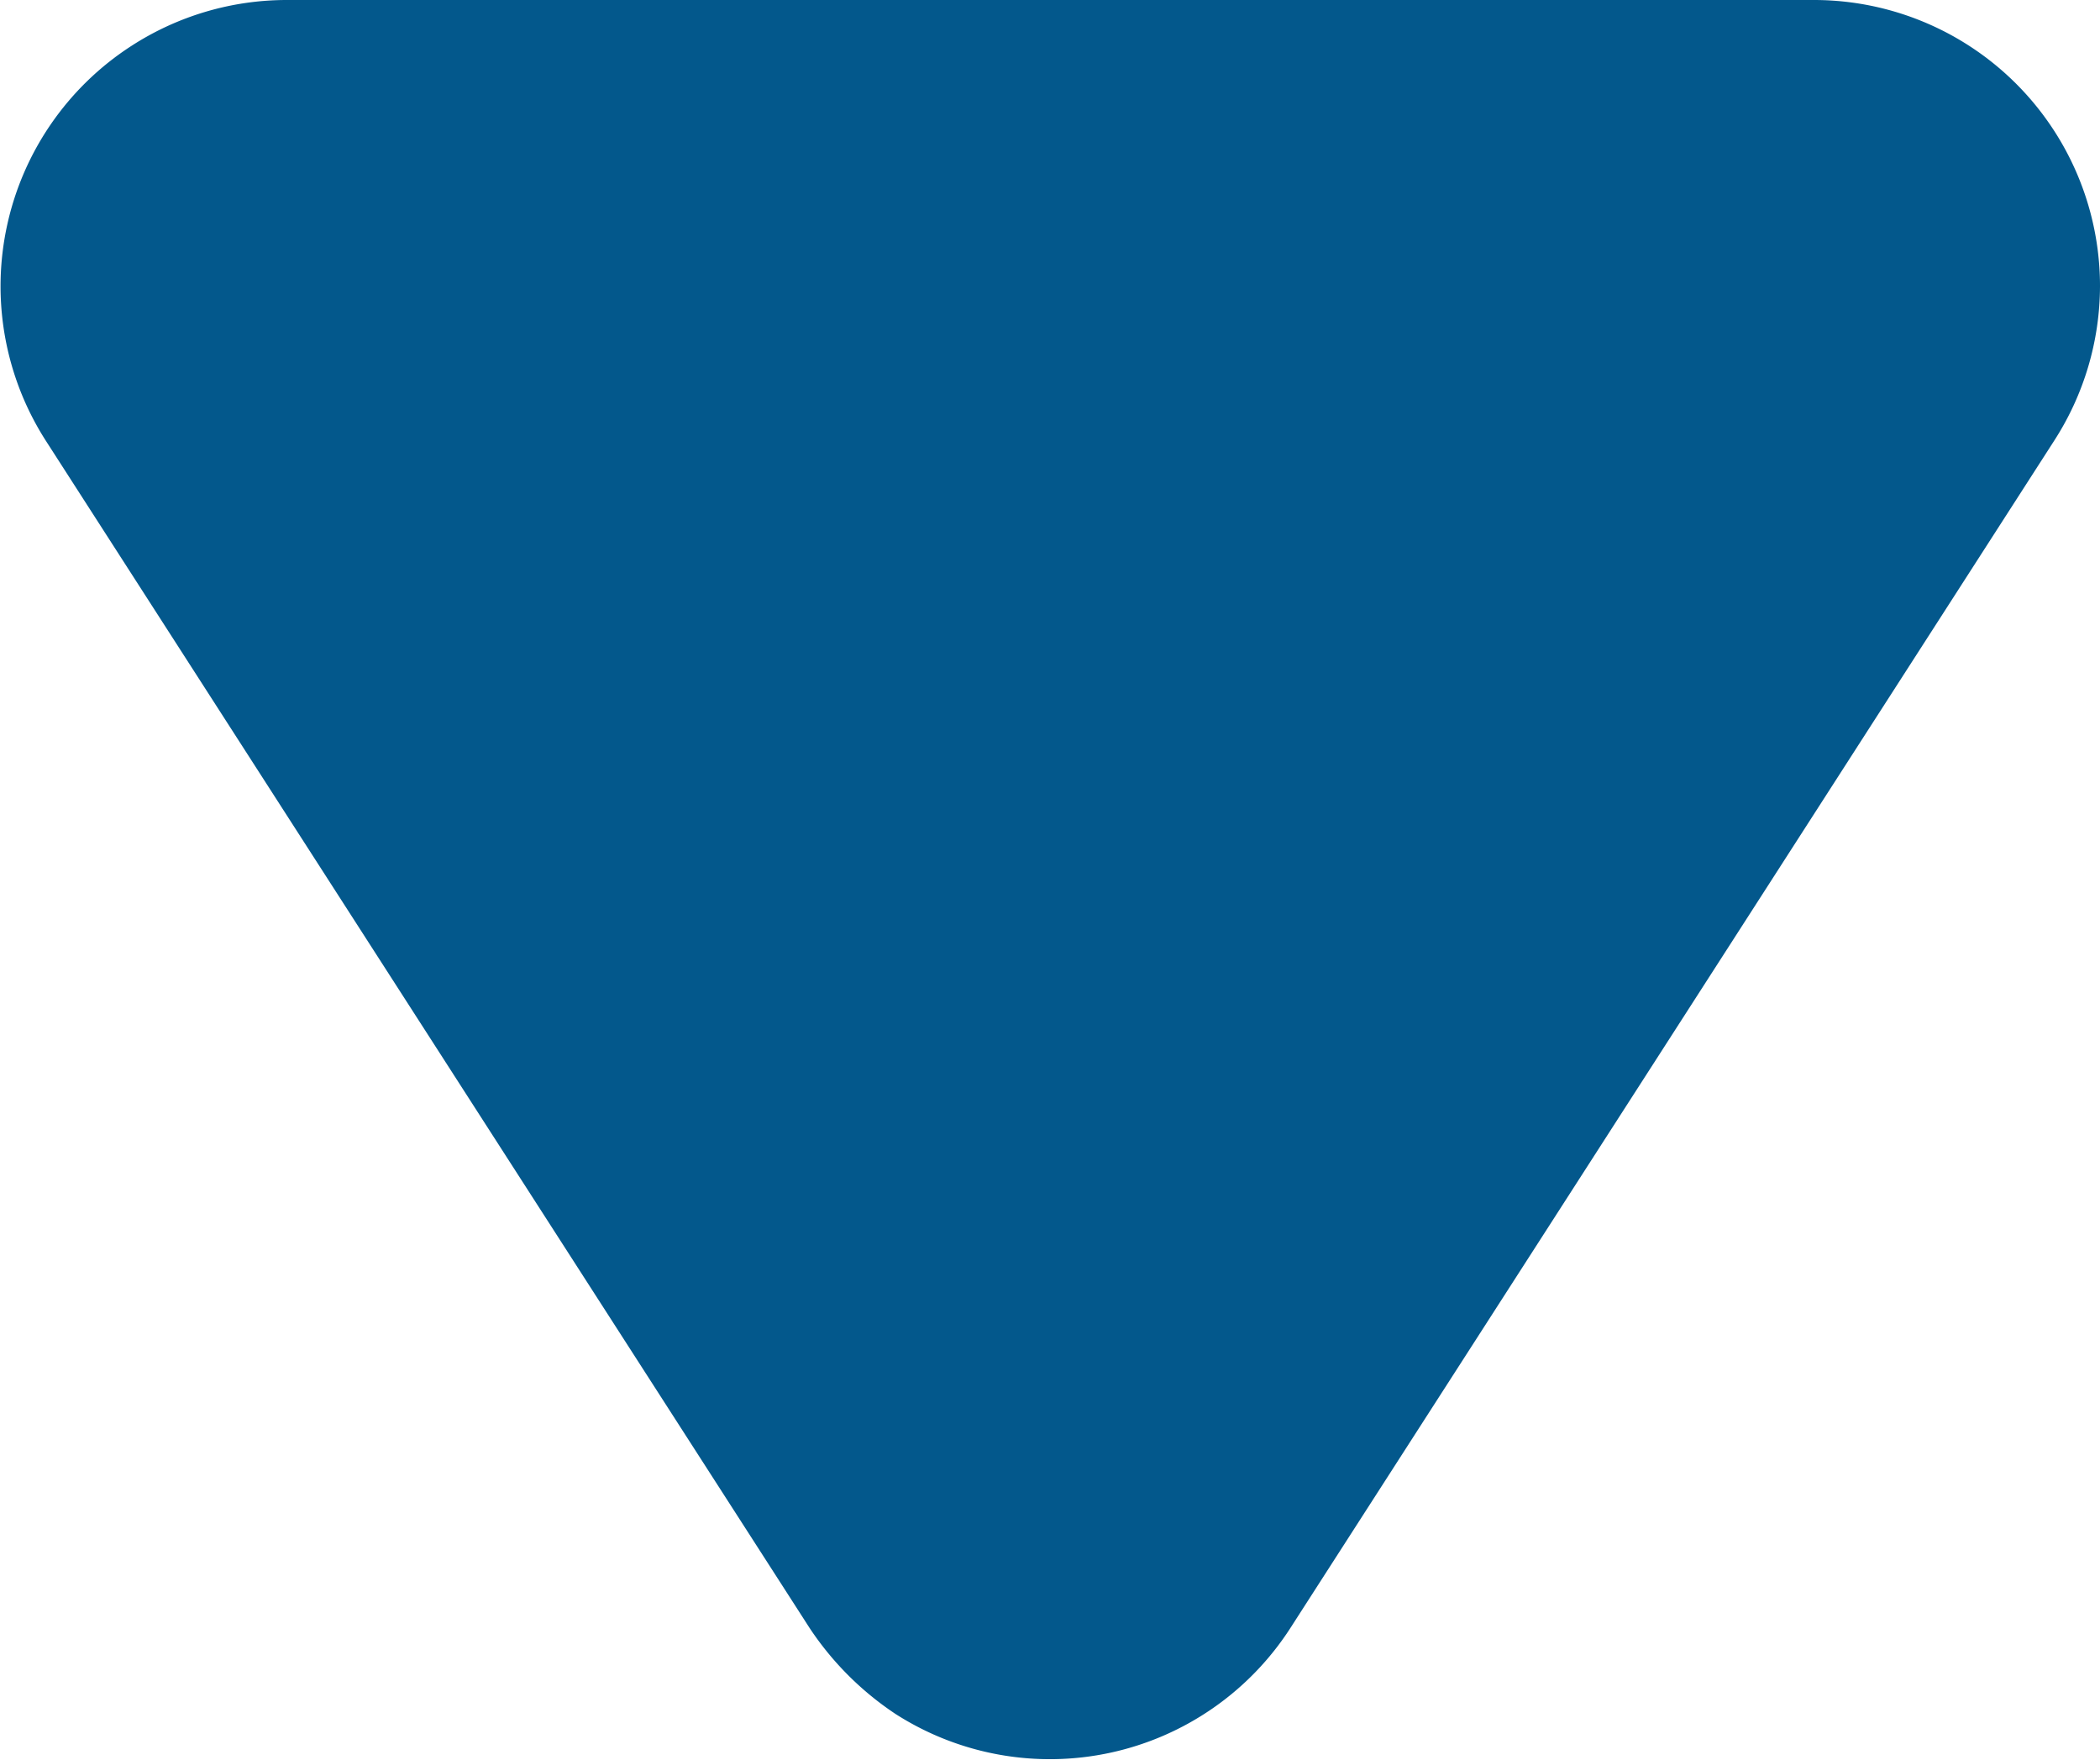 <svg xmlns="http://www.w3.org/2000/svg" viewBox="0 0 7.34 6.15"><defs><style>.a{fill:#03588c;}</style></defs><path class="a" d="M320.91,242.37a1,1,0,0,1-1.38.3,1.07,1.07,0,0,1-.3-.3l-2.67-4.15a1,1,0,0,1,.3-1.38,1,1,0,0,1,.54-.16h5.34a1,1,0,0,1,1,1,1,1,0,0,1-.16.54Z" transform="translate(-316.4 -236.68)"/></svg>